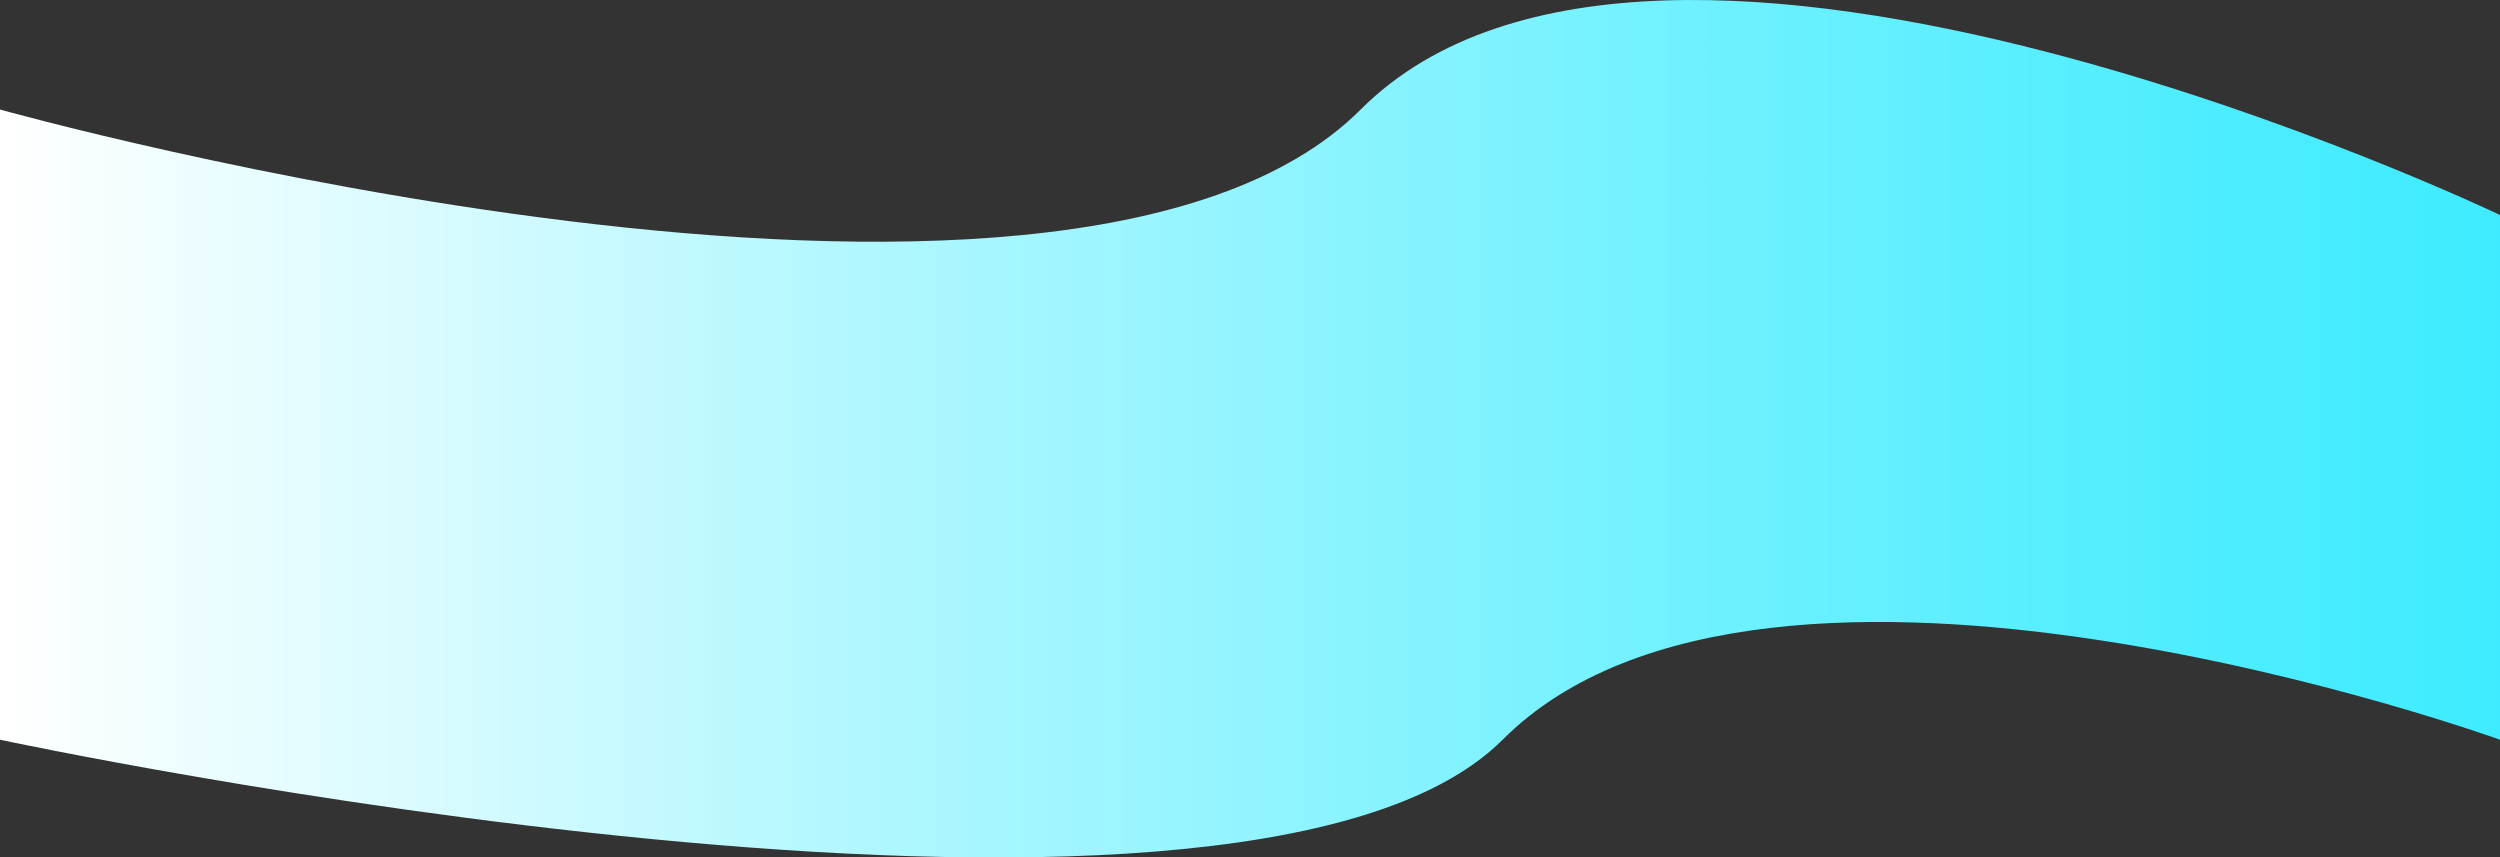 <svg xmlns="http://www.w3.org/2000/svg" xmlns:xlink="http://www.w3.org/1999/xlink" viewBox="0 0 1920 658.55"><rect x="0" y="0" width="1920" height="658.55" fill="#333333" stroke="none"/><defs><style>.cls-1{fill:url(#linear-gradient);}</style><linearGradient id="linear-gradient" y1="329.28" x2="1920" y2="329.28" gradientUnits="userSpaceOnUse"><stop offset="0" stop-color="#fff"/><stop offset="0.05" stop-color="#f3feff"/><stop offset="0.39" stop-color="#a7f6ff"/><stop offset="0.68" stop-color="#6ff1ff"/><stop offset="0.89" stop-color="#4cedff"/><stop offset="1" stop-color="#3fecff"/></linearGradient></defs><title>Layer 1 (2)</title><g id="Layer_2" data-name="Layer 2"><g id="Layer_1-2" data-name="Layer 1"><path class="cls-1" d="M0,84.11s816.5,228.5,1045,0,875,81,875,81v403s-562.5-203.5-766,0-1154,0-1154,0Z"/></g></g></svg>